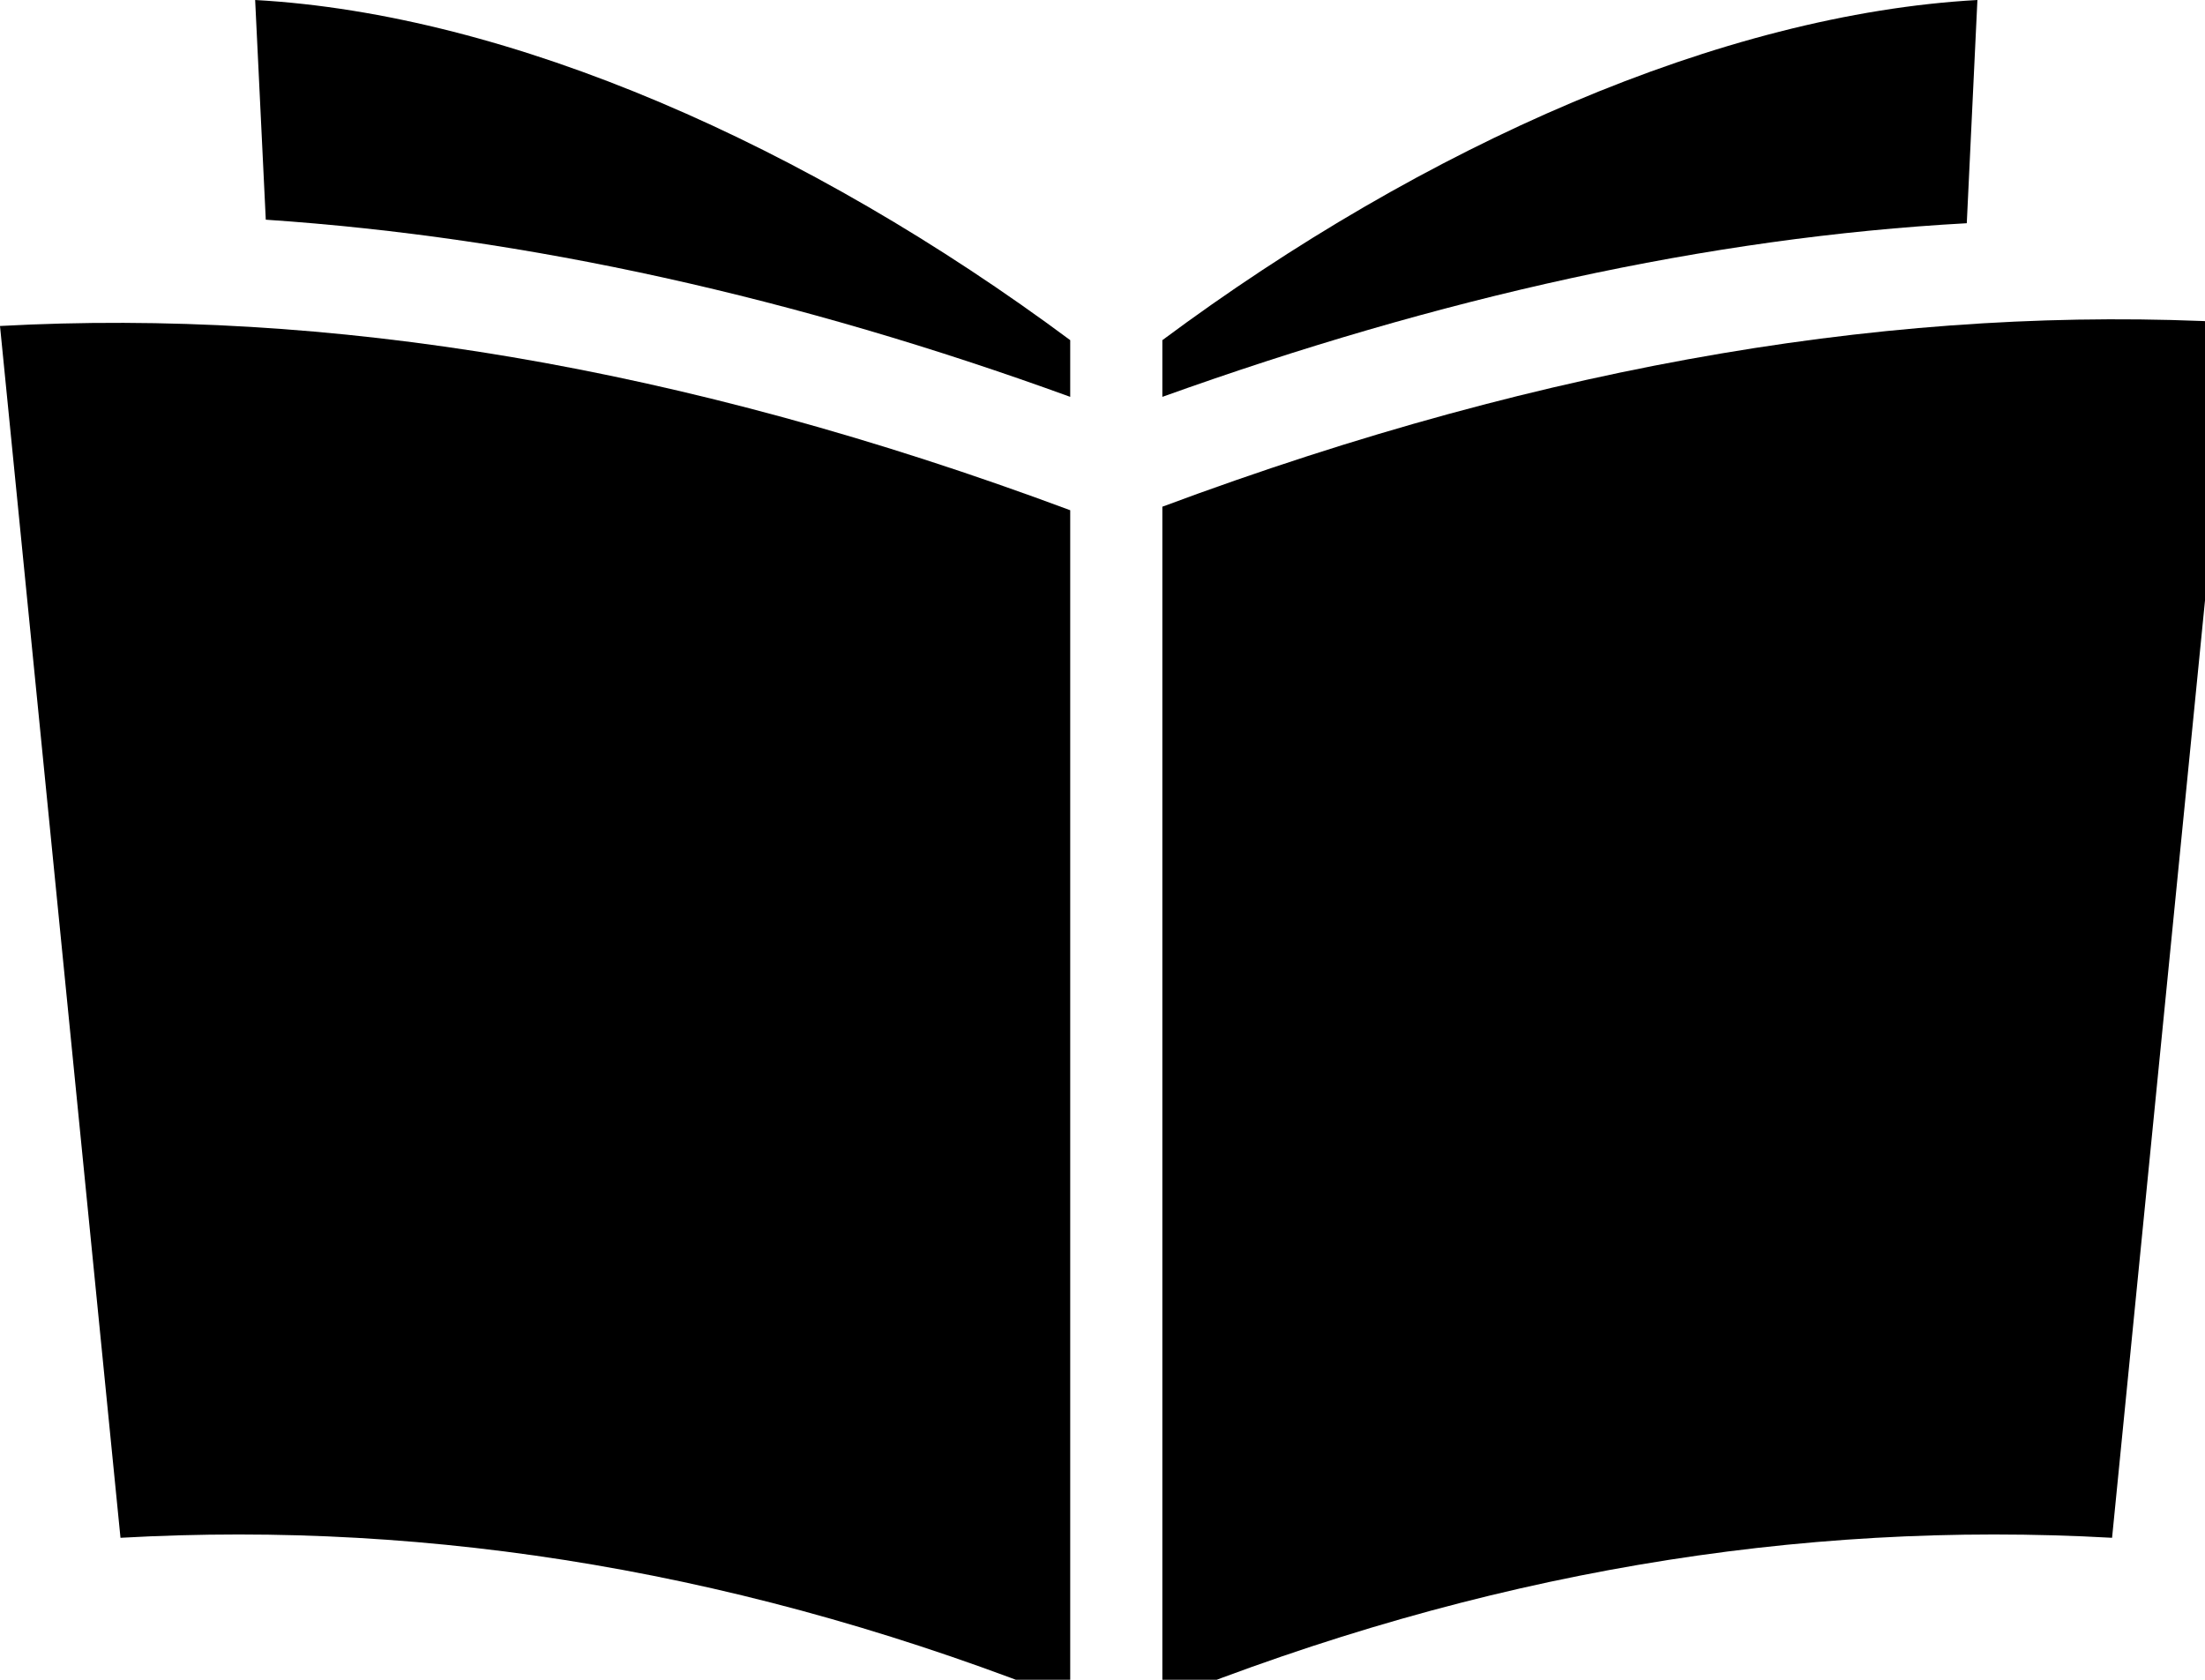 <svg width="1000" height="762" viewBox="0 0 1000 762" fill="none" xmlns="http://www.w3.org/2000/svg">
<g clip-path="url(#clip0_12_662)">
<path d="M485.357 771.428C340.714 713.571 197.679 689.464 54.643 697.5L0 147.857C147.857 139.821 308.571 165.535 485.357 231.428V771.428Z" fill="black"/>
<path d="M485.357 154.286V180C361.607 135 239.464 107.679 120.536 99.643L115.714 0C231.429 6.429 366.429 65.893 485.357 154.286Z" fill="black"/>
<path d="M527.143 771.429C671.786 713.572 814.821 689.465 957.857 697.5L1012.5 146.25C864.643 138.215 703.929 163.929 527.143 229.822V771.429Z" fill="black"/>
<path d="M527.143 154.286V180C652.5 135 774.643 107.679 891.964 101.25L896.786 0C781.071 6.429 646.071 65.893 527.143 154.286Z" fill="black"/>
</g>
<defs>
<clipPath id="clip0_12_662">
<rect width="1000" height="761.905" fill="white"/>
</clipPath>
</defs>
</svg>
